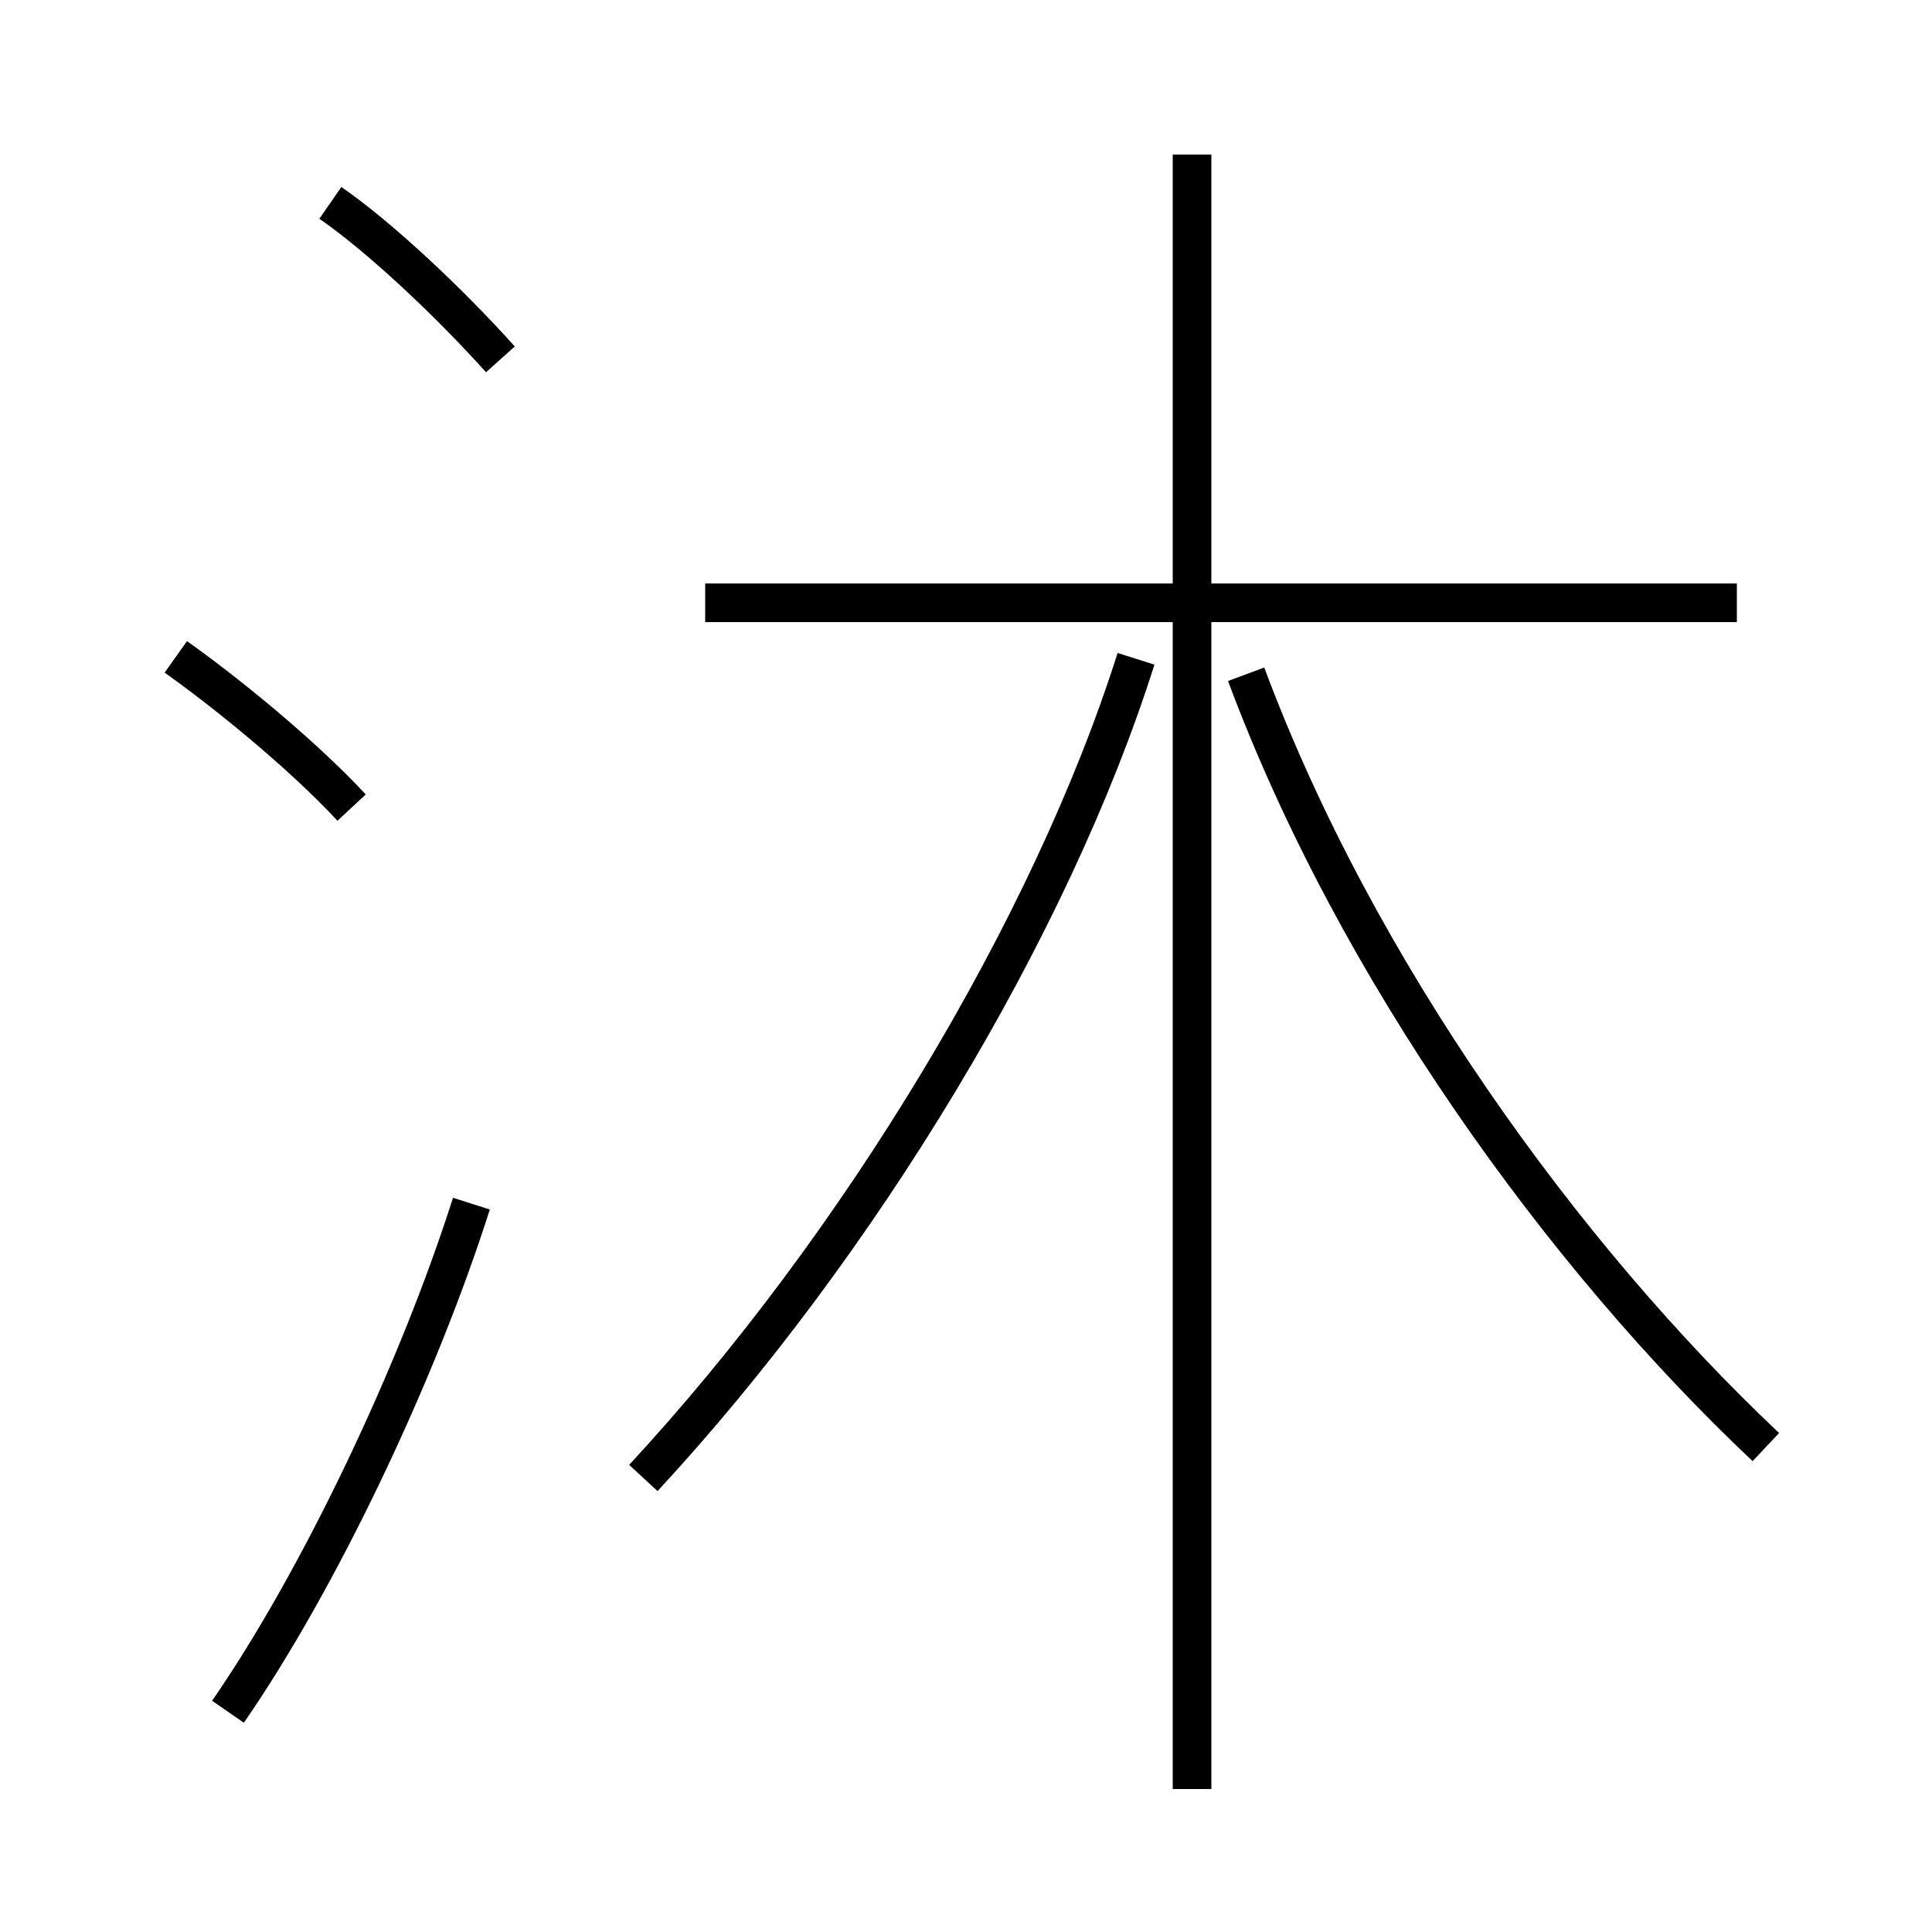 <?xml version='1.0' encoding='utf8'?>
<svg viewBox="0.0 -6.0 50.0 50.0" version="1.1" xmlns="http://www.w3.org/2000/svg">
<rect x="0.0" y="-6.0" width="50.0" height="50.0" fill="#808080" stroke="none"/>
<rect x="-1000" y="-1000" width="2000" height="2000" stroke="white" fill="white"/>
<g style="fill:white;stroke:#000000;  stroke-width:1">
<path d="M 16.65 -5.75 C 22.25 -11.8 27.2 -20.0 29.4 -26.95 M 5.9 0.3 C 8.25 -3.1 10.8 -8.45 12.2 -12.85 M 9.1 -23.1 C 7.75 -24.55 5.75 -26.15 4.55 -27.0 M 12.95 -34.7 C 11.65 -36.15 9.85 -37.85 8.55 -38.75 M 30.85 2.3 L 30.85 -40.0 M 45.7 -6.55 C 40.45 -11.5 35.1 -18.9 32.25 -26.55 M 44.95 -28.4 L 18.25 -28.4" transform="translate(0.0 38.0)" />
</g>
</svg>